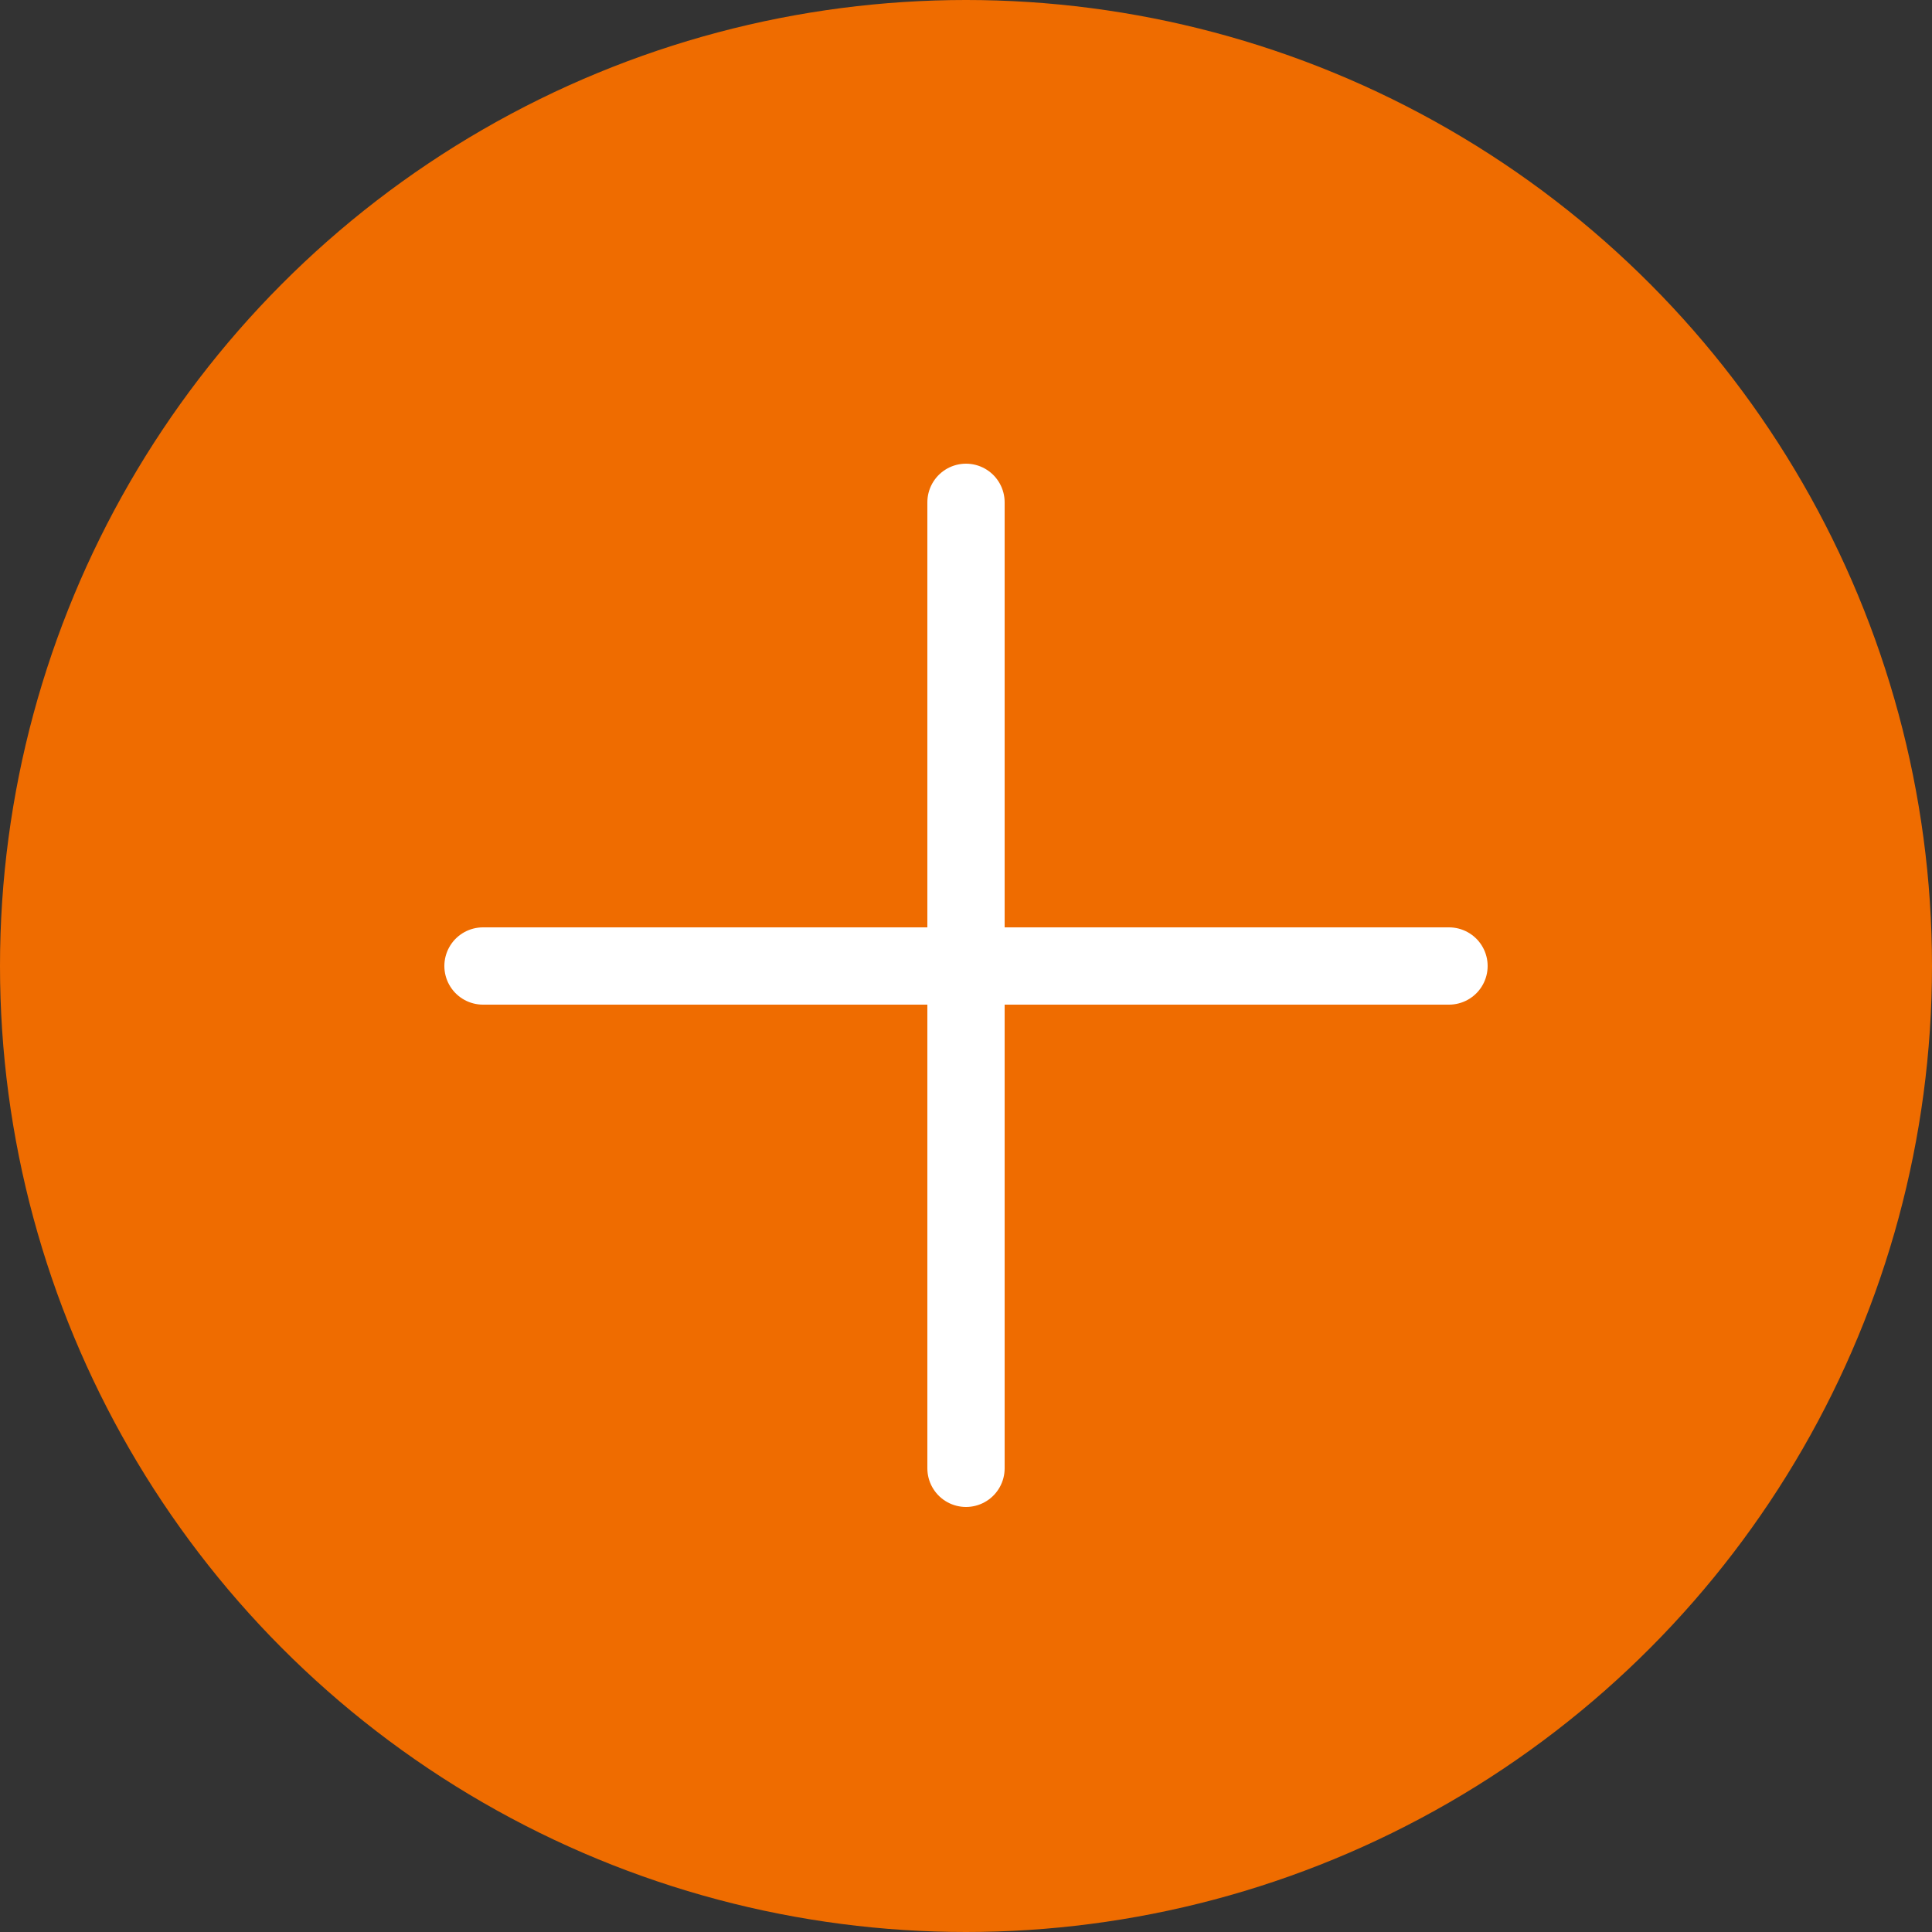 <?xml version="1.0"?>
<svg xmlns="http://www.w3.org/2000/svg" xmlns:xlink="http://www.w3.org/1999/xlink" version="1.1" id="Capa_1" x="0px" y="0px" viewBox="0 0 50 50" style="enable-background:new 0 0 50 50;" xml:space="preserve" width="512px" height="512px"><rect x="0" y="0" width="50" height="50" fill="#333333" stroke="none"/><g><circle cx="25" cy="25" r="25" data-original="#43B05C" class="active-path" data-old_color="#ffffff" fill="#EF6C00"/><line style="stroke-width:2;stroke-linecap:round;stroke-linejoin:round;stroke-miterlimit:10;" x1="25" y1="13" x2="25" y2="38" stroke="#ffffff" fill="#EF6C00"/><line style="stroke-width:2;stroke-linecap:round;stroke-linejoin:round;stroke-miterlimit:10;" x1="37.5" y1="25" x2="12.5" y2="25" stroke="#ffffff" fill="#EF6C00"/></g> </svg>
